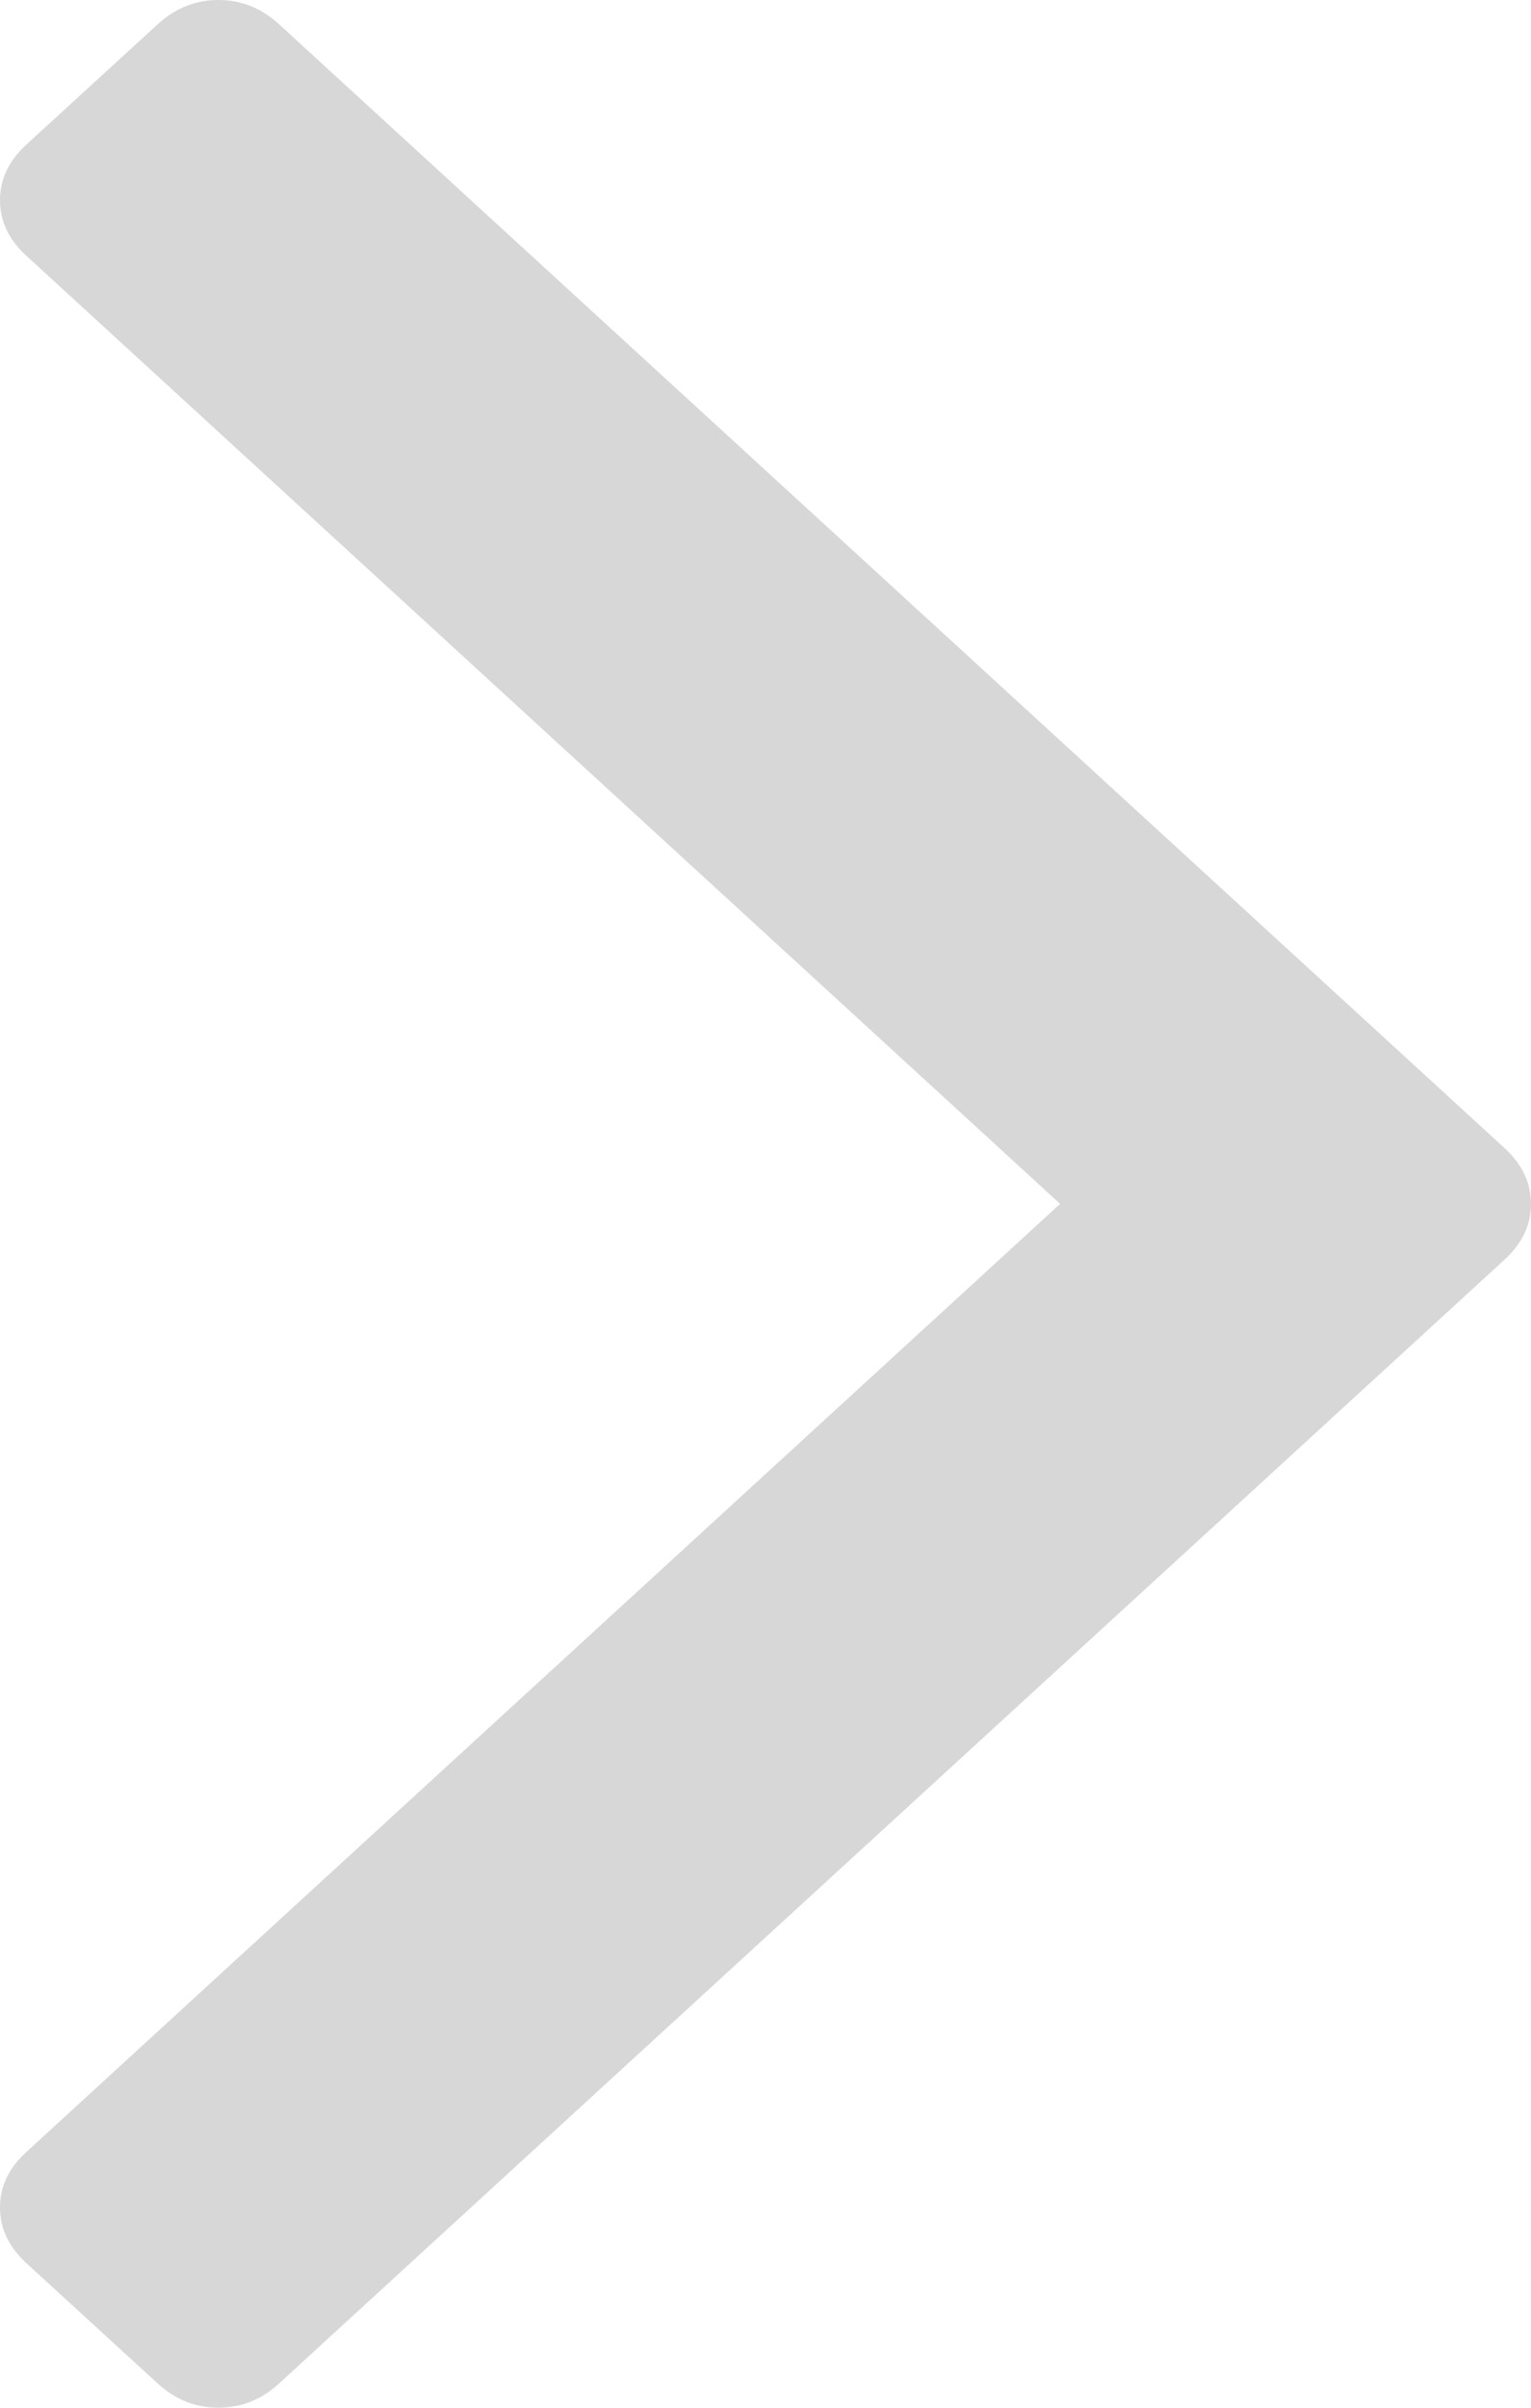 ﻿<?xml version="1.0" encoding="utf-8"?>
<svg version="1.1" xmlns:xlink="http://www.w3.org/1999/xlink" width="7px" height="11px" xmlns="http://www.w3.org/2000/svg">
  <g transform="matrix(1 0 0 1 -787 -968 )">
    <path d="M 6.88 5.246  C 6.96 5.32  7 5.404  7 5.5  C 7 5.596  6.96 5.68  6.88 5.754  L 1.275 10.89  C 1.195 10.963  1.103 11  0.998 11  C 0.894 11  0.802 10.963  0.722 10.89  L 0.12 10.339  C 0.04 10.265  0 10.181  0 10.085  C 0 9.99  0.04 9.905  0.12 9.832  L 4.847 5.5  L 0.12 1.168  C 0.04 1.095  0 1.01  0 0.915  C 0 0.819  0.04 0.735  0.12 0.661  L 0.722 0.11  C 0.802 0.037  0.894 0  0.998 0  C 1.103 0  1.195 0.037  1.275 0.11  L 6.88 5.246  Z " fill-rule="nonzero" fill="#d7d7d7" stroke="none" transform="matrix(1 0 0 1 787 968 )" />
  </g>
</svg>